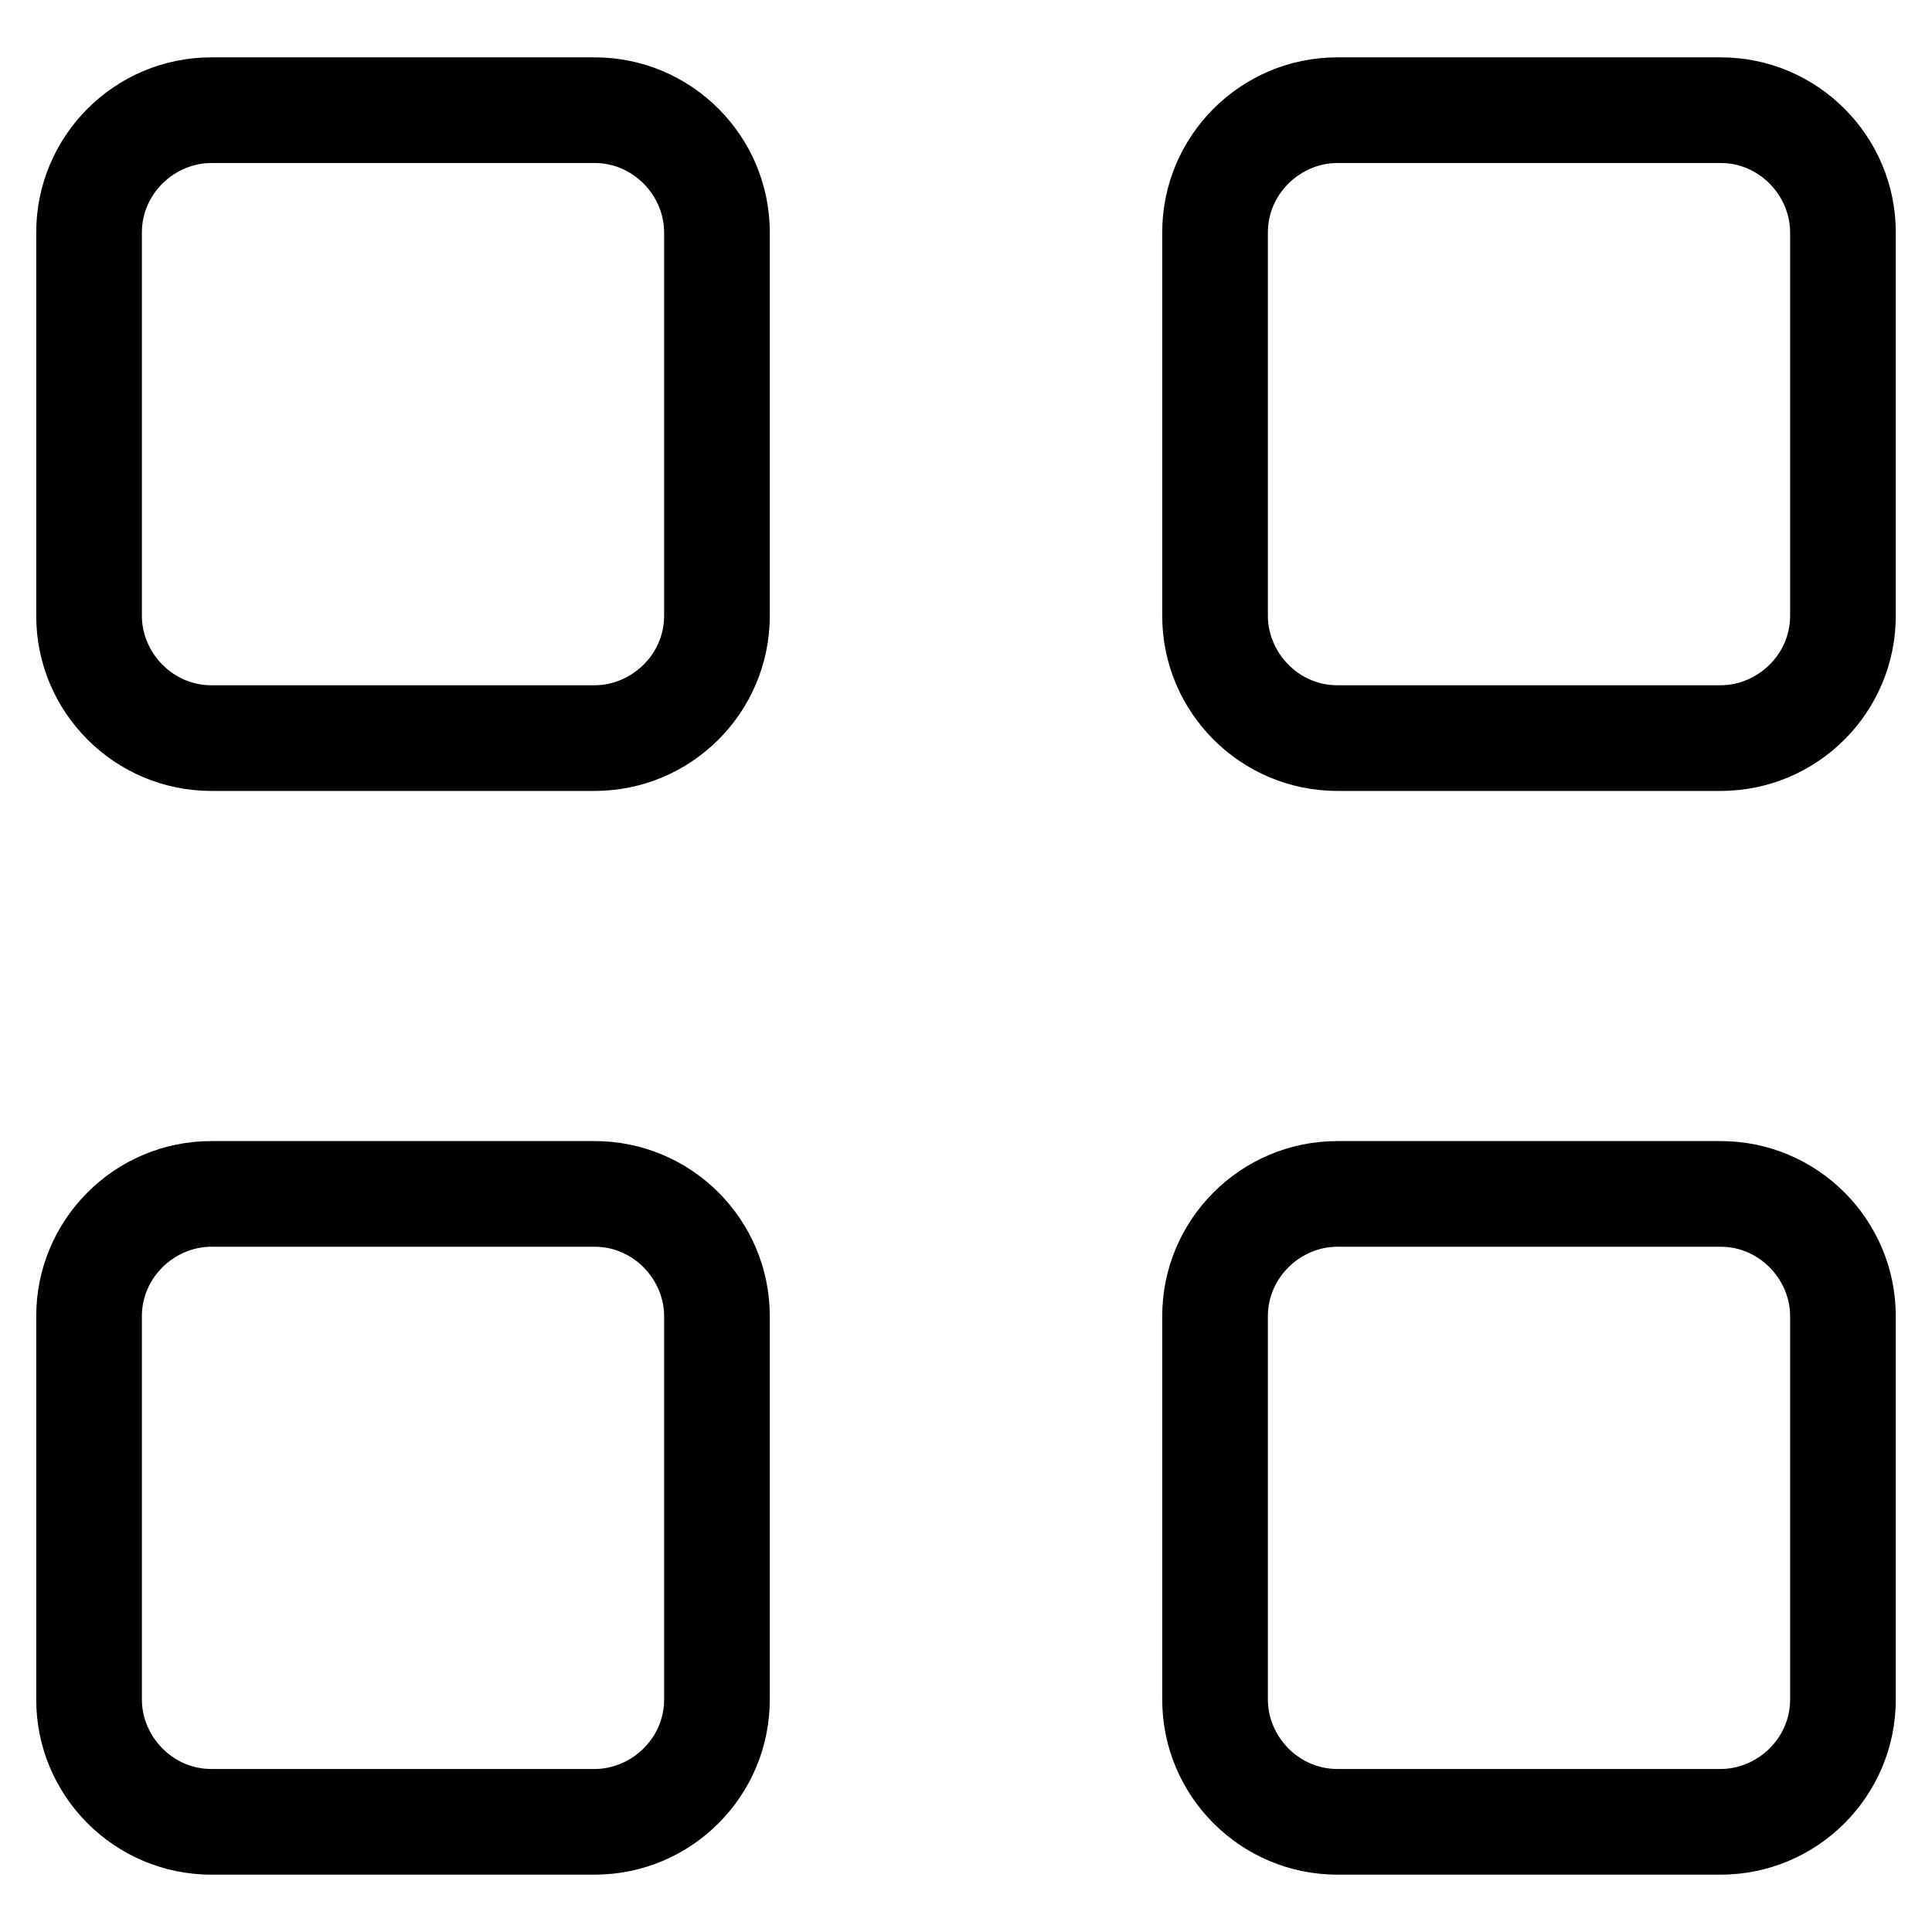 <?xml version="1.0" encoding="utf-8"?>
<!-- Generator: Adobe Illustrator 22.0.1, SVG Export Plug-In . SVG Version: 6.00 Build 0)  -->
<svg version="1.1" id="lni_lni-grid-alt" xmlns="http://www.w3.org/2000/svg" xmlns:xlink="http://www.w3.org/1999/xlink" x="0px"
	 y="0px" viewBox="0 0 64 64" style="enable-background:new 0 0 64 64;" xml:space="preserve">
<g>
	<g>
		<path d="M19.7,26.2H7c-3.2,0-5.8-2.6-5.8-5.8V7.7c0-3.2,2.6-5.8,5.8-5.8h12.7c3.2,0,5.8,2.6,5.8,5.8v12.7
			C25.5,23.6,22.9,26.2,19.7,26.2z M7,5.4c-1.2,0-2.3,1-2.3,2.3v12.7c0,1.2,1,2.3,2.3,2.3h12.7c1.2,0,2.3-1,2.3-2.3V7.7
			c0-1.2-1-2.3-2.3-2.3H7z"/>
	</g>
	<g>
		<path d="M57,26.2H44.3c-3.2,0-5.8-2.6-5.8-5.8V7.7c0-3.2,2.6-5.8,5.8-5.8H57c3.2,0,5.8,2.6,5.8,5.8v12.7
			C62.8,23.6,60.2,26.2,57,26.2z M44.3,5.4c-1.2,0-2.3,1-2.3,2.3v12.7c0,1.2,1,2.3,2.3,2.3H57c1.2,0,2.3-1,2.3-2.3V7.7
			c0-1.2-1-2.3-2.3-2.3H44.3z"/>
	</g>
	<g>
		<path d="M19.7,62.1H7c-3.2,0-5.8-2.6-5.8-5.8V43.6c0-3.2,2.6-5.8,5.8-5.8h12.7c3.2,0,5.8,2.6,5.8,5.8v12.7
			C25.5,59.5,22.9,62.1,19.7,62.1z M7,41.3c-1.2,0-2.3,1-2.3,2.3v12.7c0,1.2,1,2.3,2.3,2.3h12.7c1.2,0,2.3-1,2.3-2.3V43.6
			c0-1.2-1-2.3-2.3-2.3H7z"/>
	</g>
	<g>
		<path d="M57,62.1H44.3c-3.2,0-5.8-2.6-5.8-5.8V43.6c0-3.2,2.6-5.8,5.8-5.8H57c3.2,0,5.8,2.6,5.8,5.8v12.7
			C62.8,59.5,60.2,62.1,57,62.1z M44.3,41.3c-1.2,0-2.3,1-2.3,2.3v12.7c0,1.2,1,2.3,2.3,2.3H57c1.2,0,2.3-1,2.3-2.3V43.6
			c0-1.2-1-2.3-2.3-2.3H44.3z"/>
	</g>
</g>
</svg>
